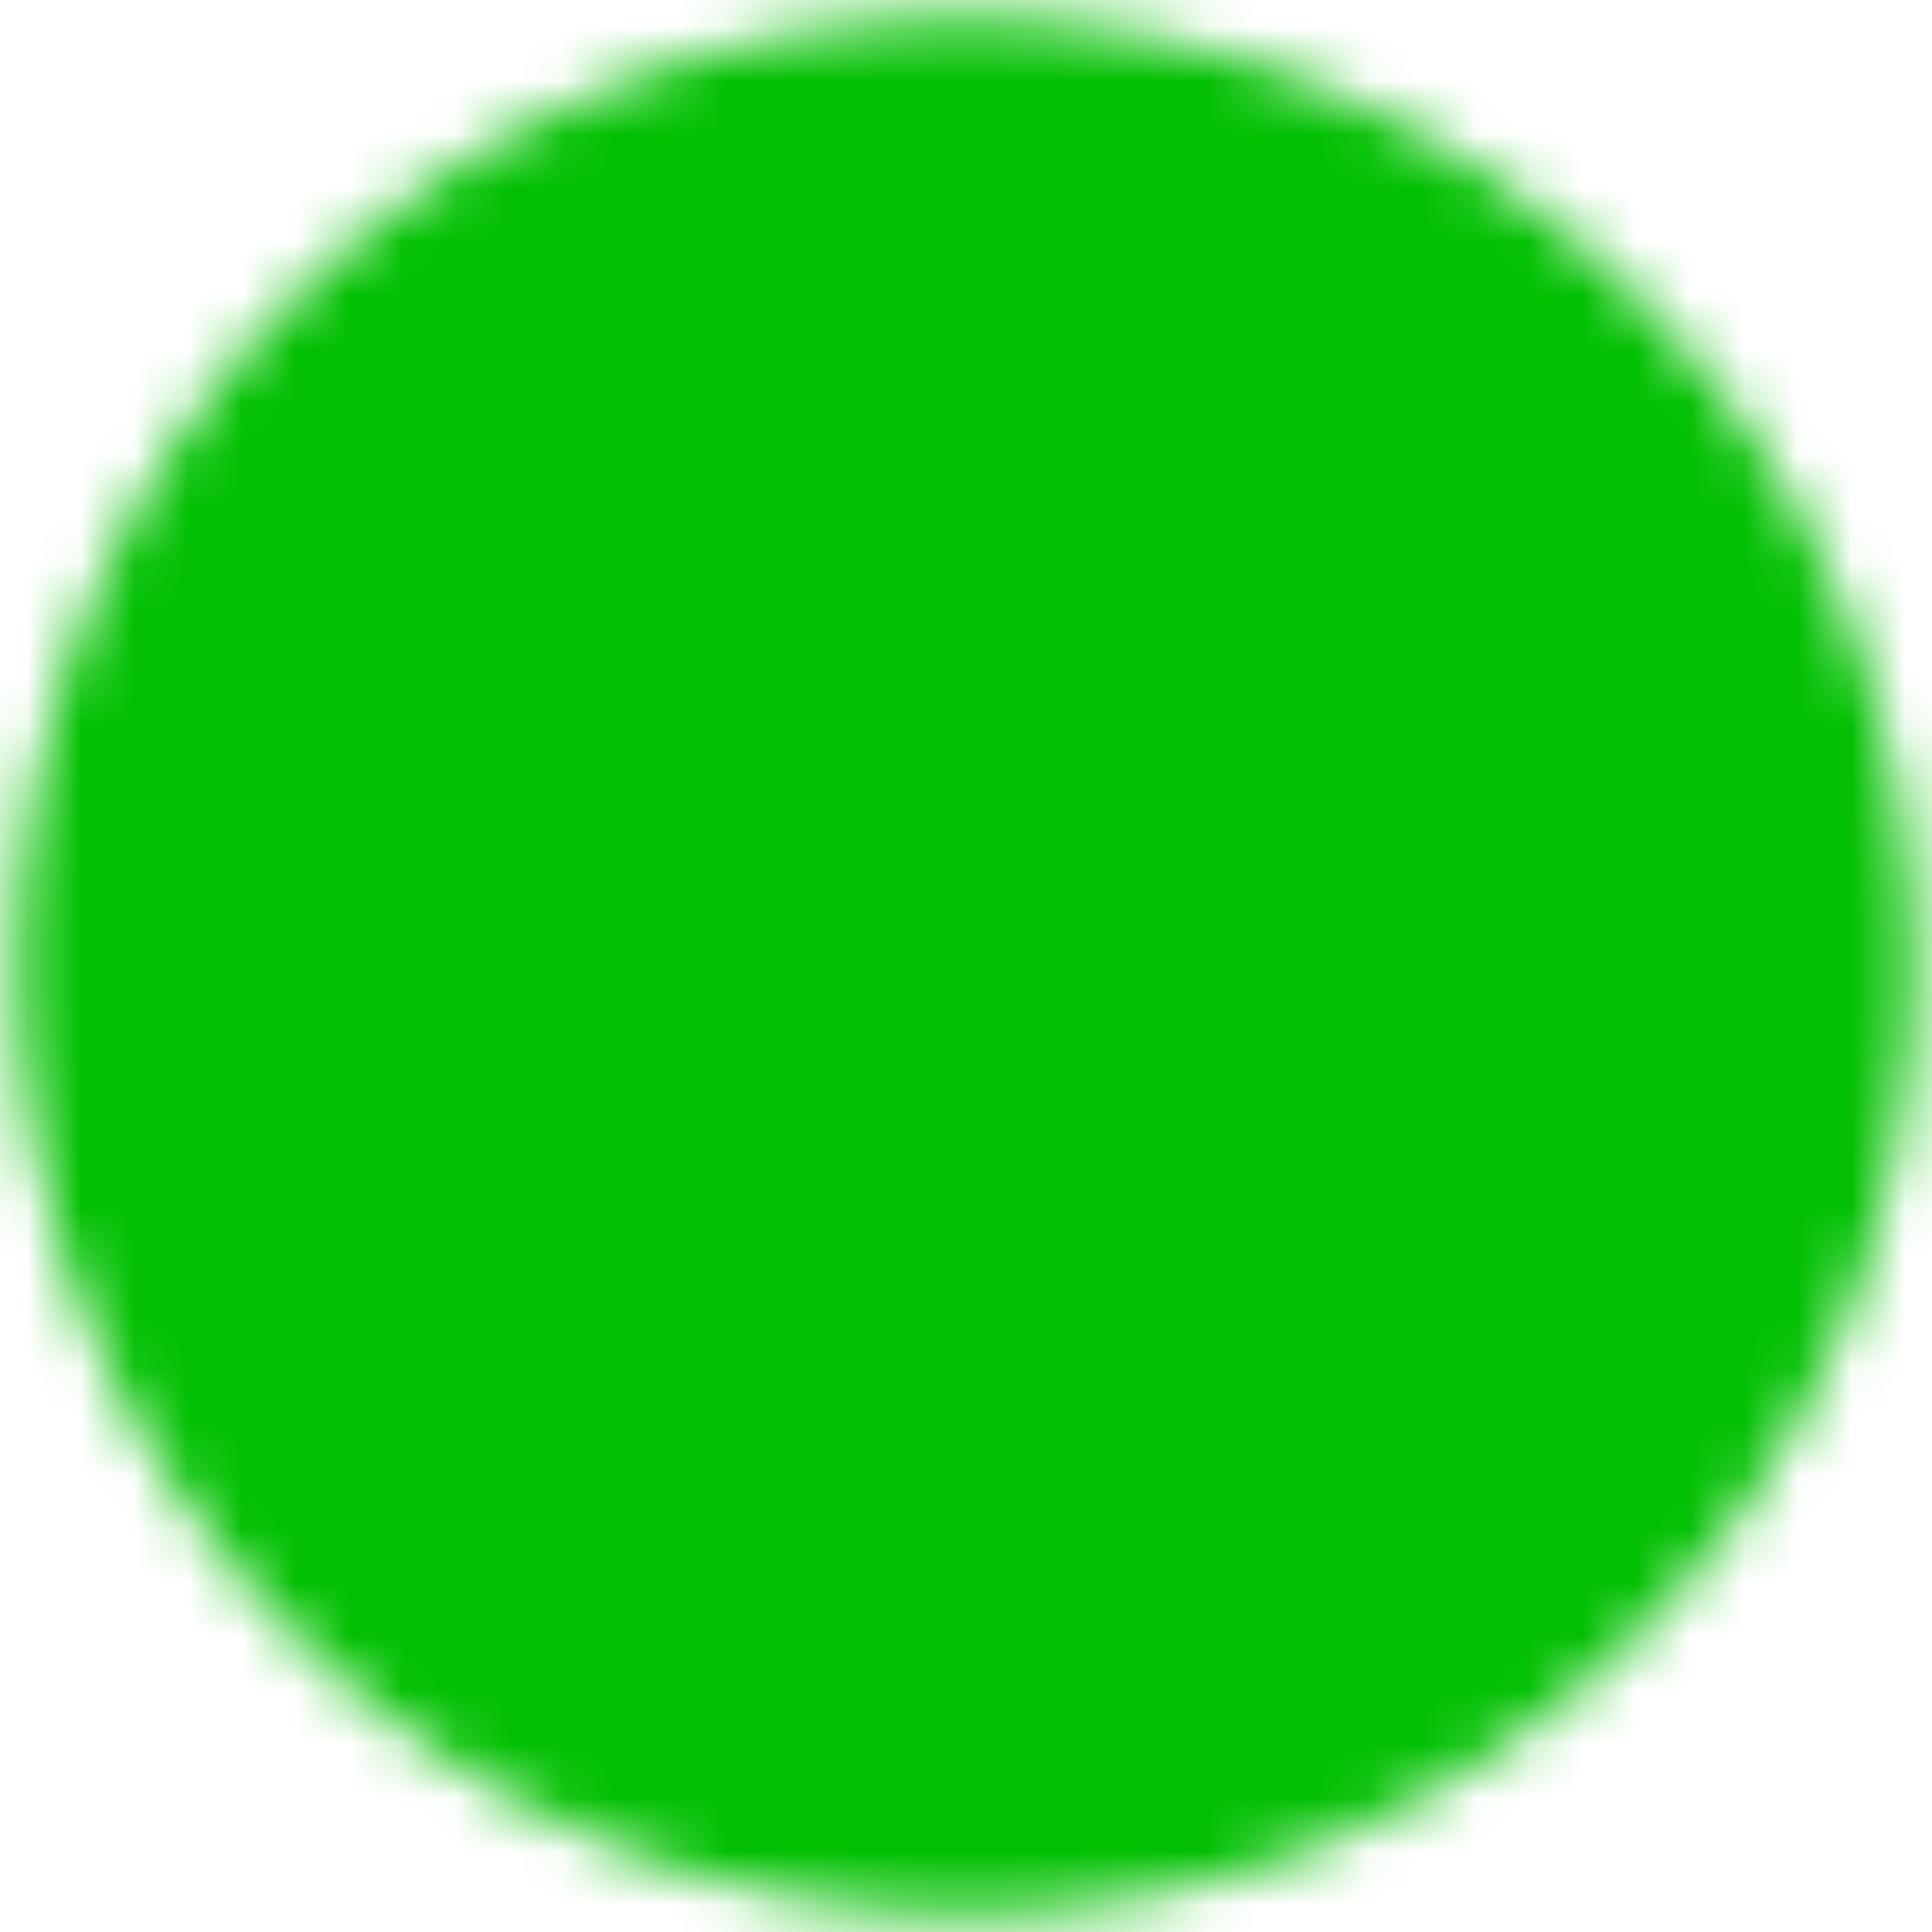 <svg width="36" height="36" viewBox="0 0 36 36" fill="none" xmlns="http://www.w3.org/2000/svg">
<mask id="mask0_699_255" style="mask-type:luminance" maskUnits="userSpaceOnUse" x="0" y="0" width="36" height="36">
<path d="M18 34.667C20.189 34.669 22.357 34.239 24.38 33.402C26.402 32.564 28.239 31.335 29.785 29.785C31.335 28.239 32.564 26.402 33.402 24.38C34.239 22.357 34.669 20.189 34.667 18C34.669 15.811 34.239 13.643 33.402 11.62C32.564 9.598 31.335 7.761 29.785 6.215C28.239 4.665 26.402 3.436 24.38 2.598C22.357 1.76 20.189 1.331 18 1.333C15.811 1.331 13.643 1.76 11.62 2.598C9.598 3.436 7.761 4.665 6.215 6.215C4.665 7.761 3.436 9.598 2.598 11.62C1.761 13.643 1.331 15.811 1.333 18C1.331 20.189 1.761 22.357 2.598 24.38C3.436 26.402 4.665 28.239 6.215 29.785C7.761 31.335 9.598 32.564 11.62 33.402C13.643 34.239 15.811 34.669 18 34.667Z" fill="white" stroke="white" stroke-width="2" stroke-linejoin="round"/>
<path d="M11.333 18L16.333 23L26.333 13" stroke="black" stroke-width="2" stroke-linecap="round" stroke-linejoin="round"/>
</mask>
<g mask="url(#mask0_699_255)">
<path d="M-2 -2H38V38H-2V-2Z" fill="#02C002"/>
</g>
</svg>
